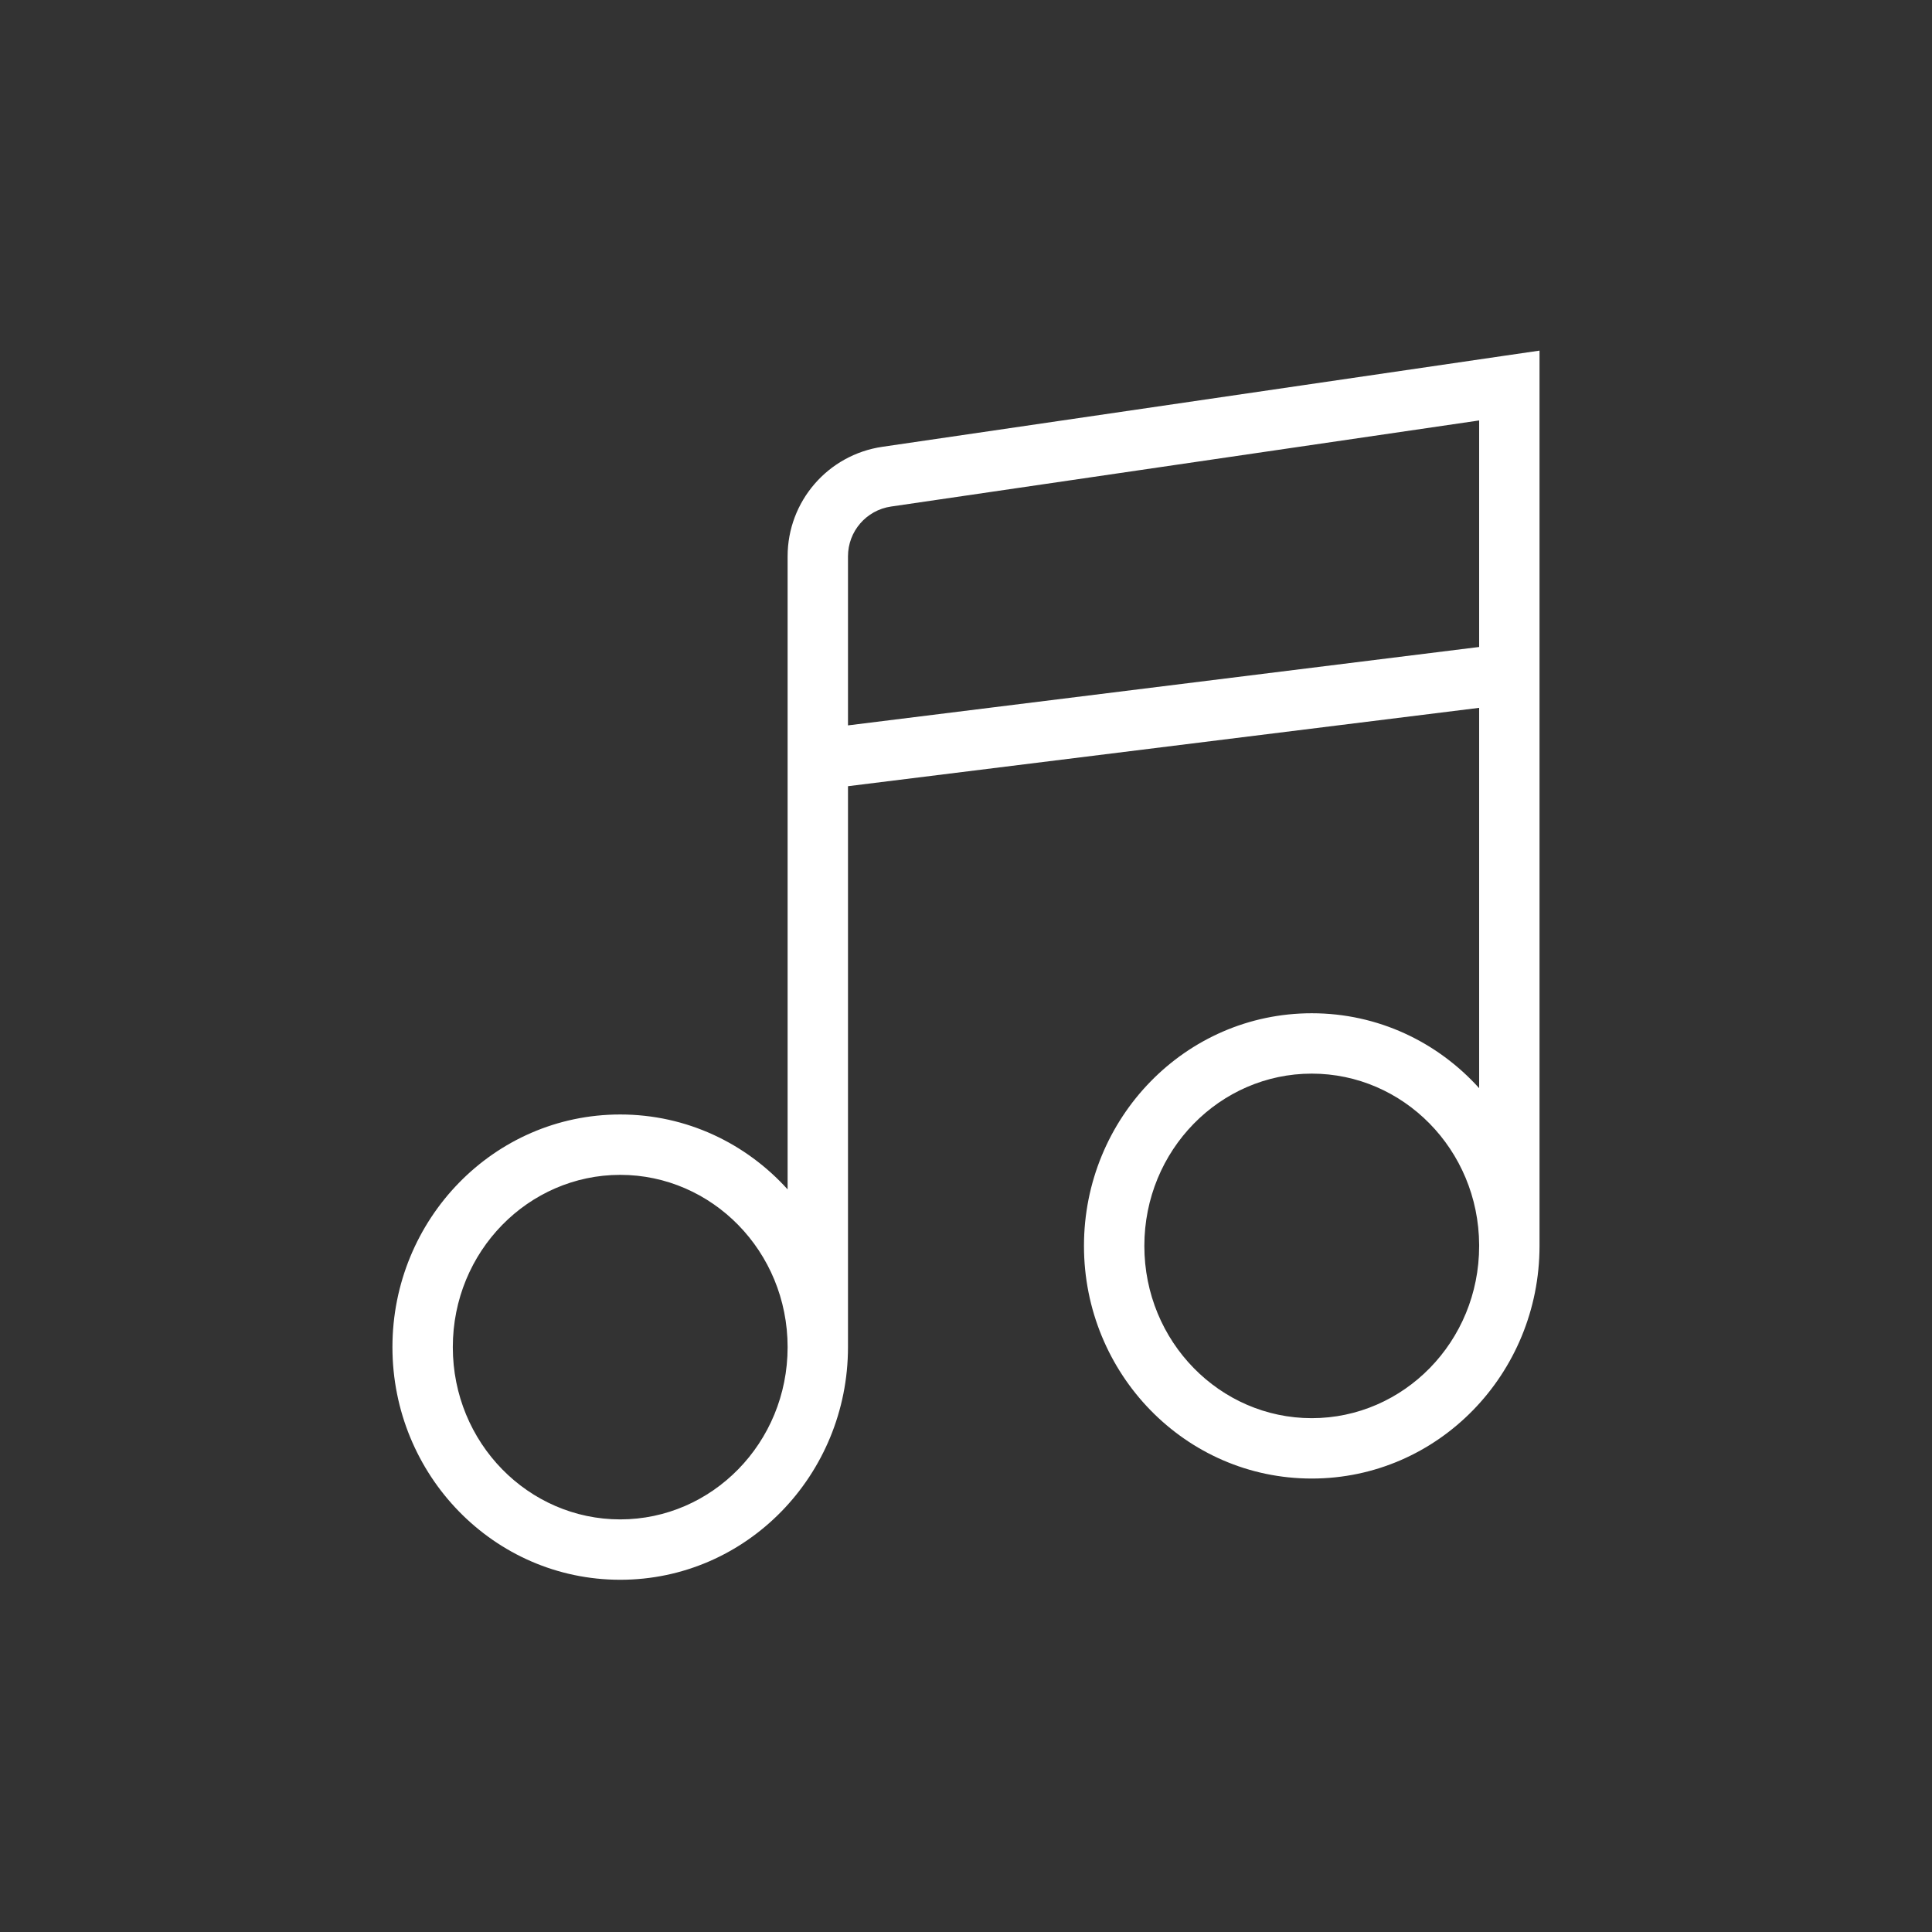<svg width="48" height="48" viewBox="0 0 48 48" fill="none" xmlns="http://www.w3.org/2000/svg">
<rect x="0" y="0" width="48" height="48" fill="#333333" stroke="none"/>
<path fill-rule="evenodd" clip-rule="evenodd" d="M38.249 9.579V8.711L37.391 8.836L21.92 11.101C20.569 11.299 19.568 12.457 19.568 13.822V29.55C18.537 28.408 17.059 27.689 15.409 27.689C12.267 27.689 9.75 30.294 9.75 33.469C9.75 36.644 12.267 39.249 15.409 39.249C18.551 39.249 21.067 36.644 21.068 33.47H21.068V19.533L36.749 17.586V27.035C35.718 25.892 34.24 25.174 32.59 25.174C29.448 25.174 26.931 27.779 26.931 30.954C26.931 34.129 29.448 36.734 32.59 36.734C35.733 36.734 38.249 34.129 38.249 30.954L38.249 30.923V9.579ZM36.749 16.074V10.446L22.137 12.585C21.523 12.675 21.068 13.201 21.068 13.822V18.022L36.749 16.074ZM32.59 26.674C34.862 26.674 36.735 28.559 36.749 30.927V30.955H36.749C36.749 33.336 34.87 35.234 32.59 35.234C30.311 35.234 28.431 33.335 28.431 30.954C28.431 28.573 30.311 26.674 32.59 26.674ZM11.25 33.469C11.25 31.088 13.129 29.189 15.409 29.189C17.689 29.189 19.568 31.088 19.568 33.469C19.568 35.85 17.689 37.749 15.409 37.749C13.129 37.749 11.25 35.85 11.25 33.469Z" fill="white"/>
</svg>
